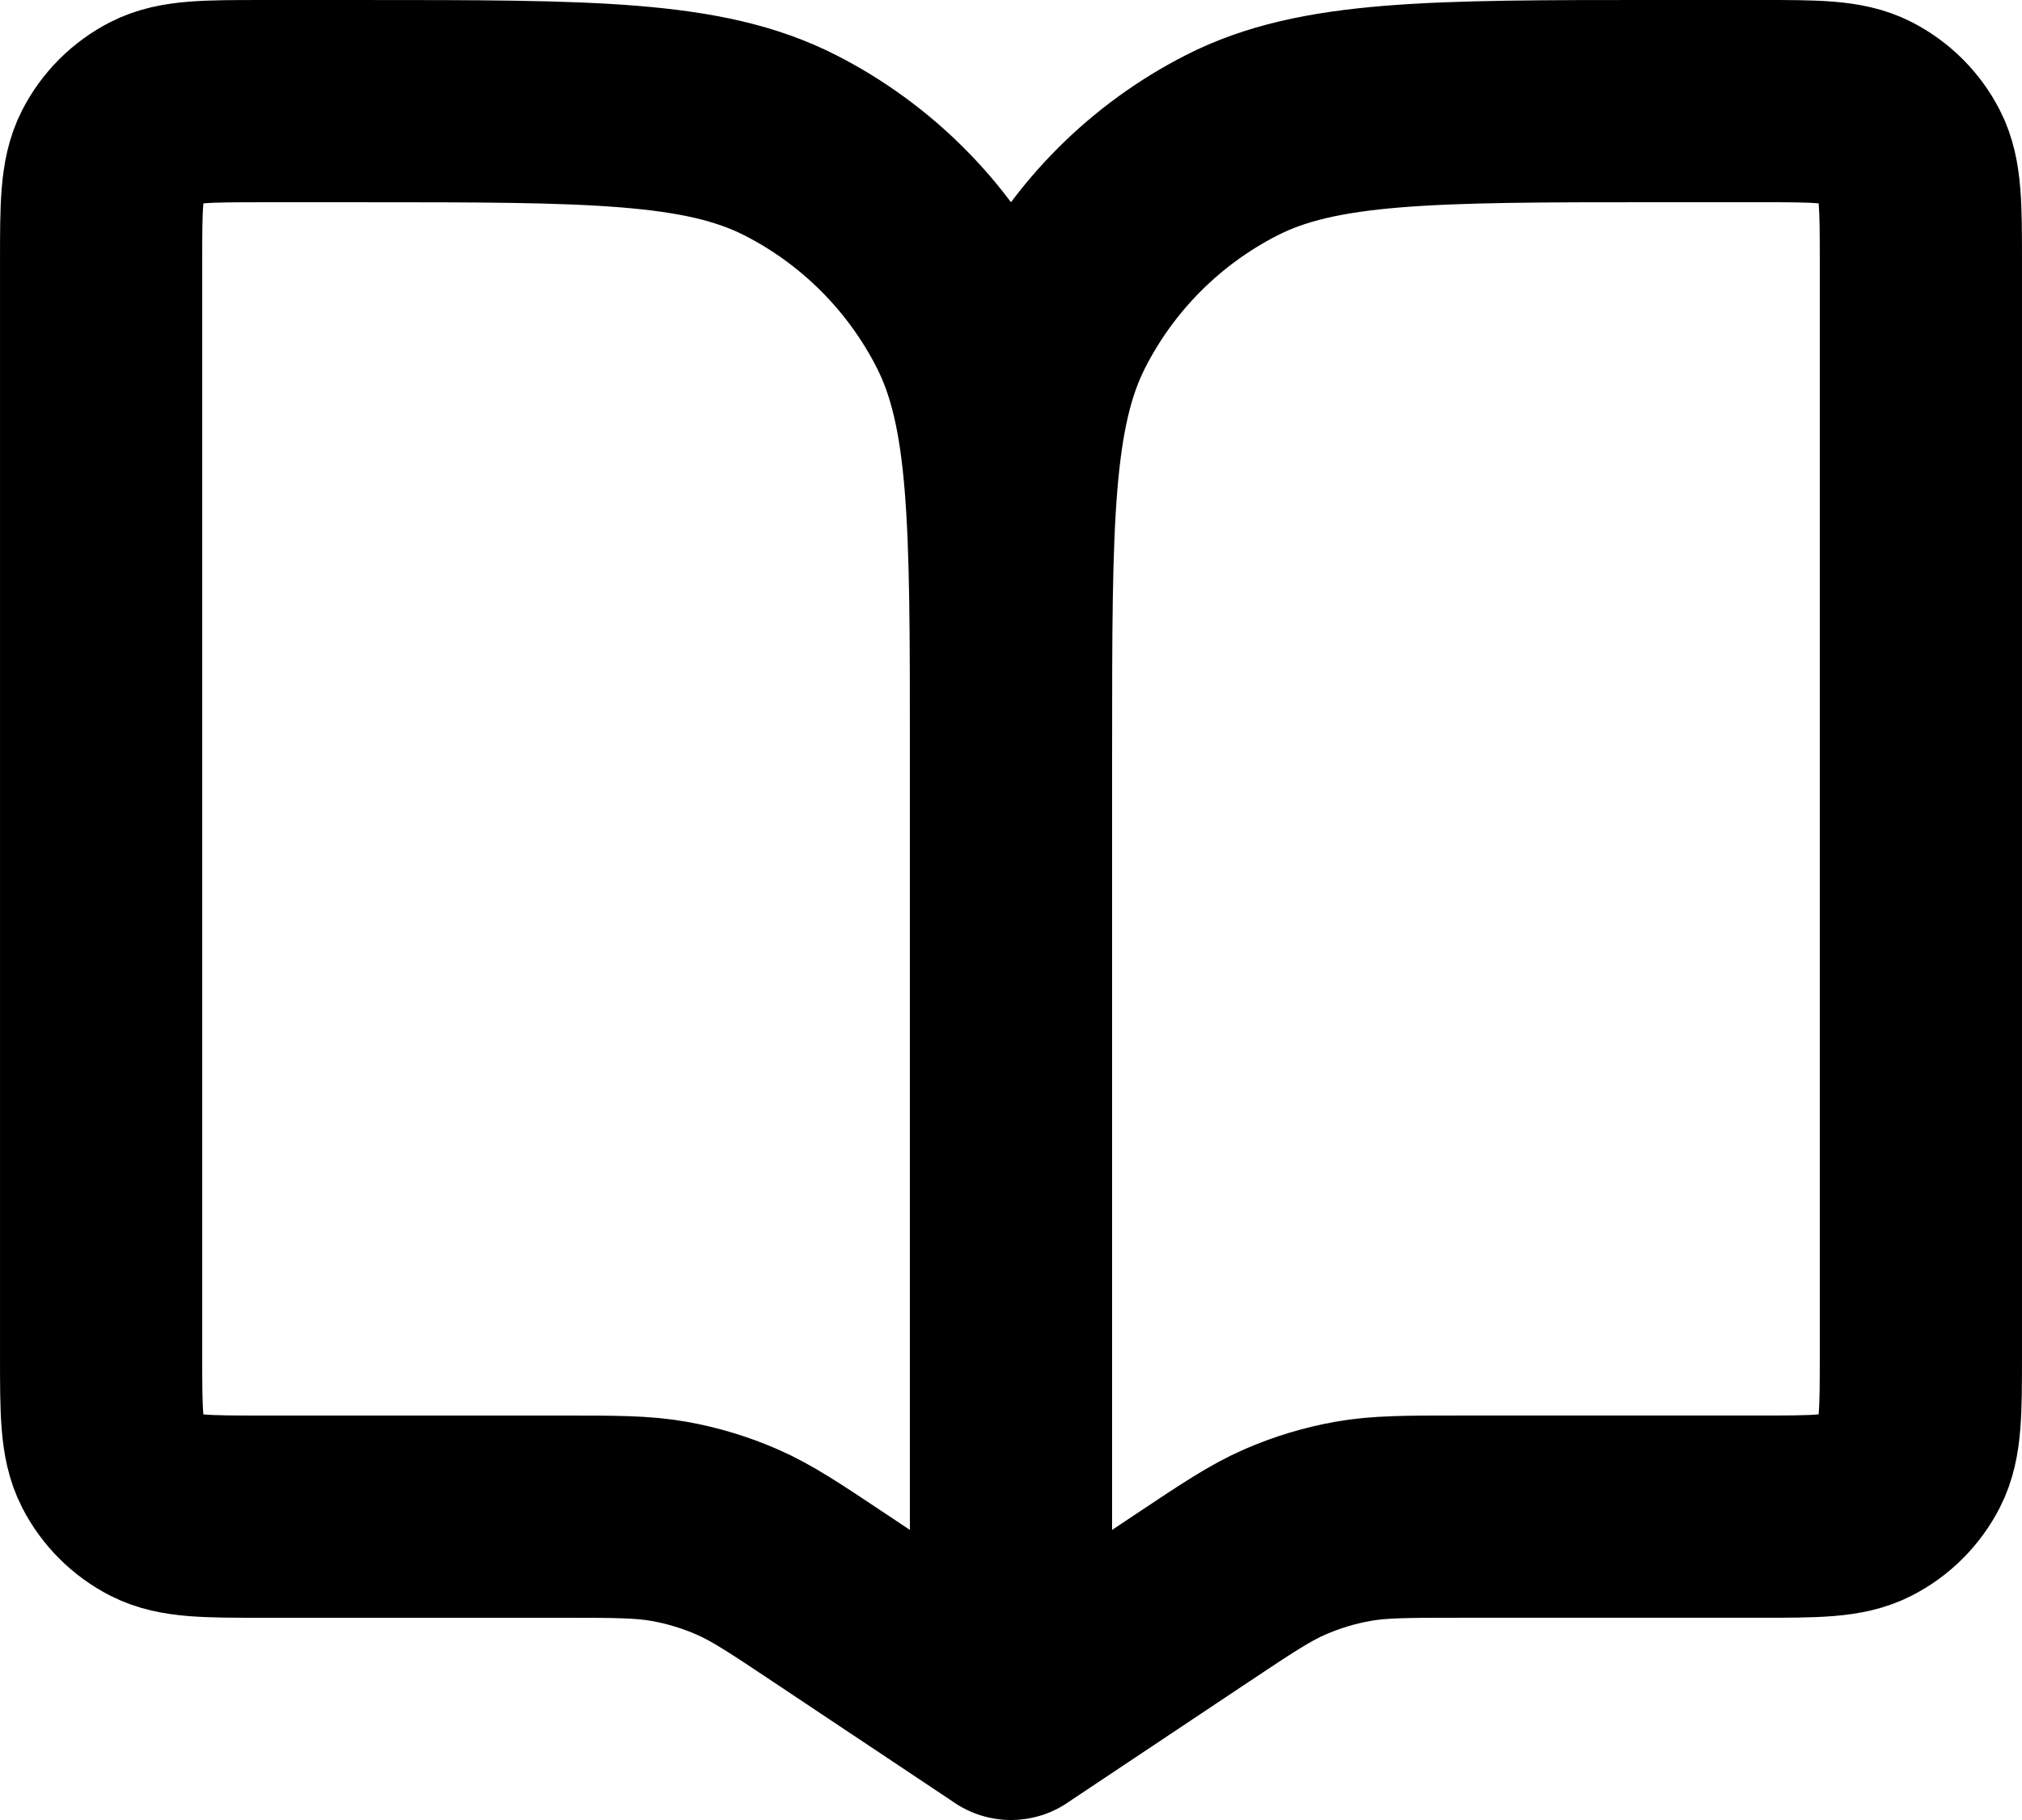<?xml version="1.0" encoding="UTF-8"?>
<svg id="_Слой_1" data-name="Слой 1" xmlns="http://www.w3.org/2000/svg" viewBox="0 0 666.67 600">
  <defs>
    <style>
      .cls-1 {
        fill: none;
        stroke: #000;
        stroke-linecap: round;
        stroke-linejoin: round;
        stroke-width: 66.67px;
      }
    </style>
  </defs>
  <path class="cls-1" d="m333.33,246.67v320m0-320c0-74.67,0-112.01-14.53-140.53-12.78-25.09-33.18-45.49-58.27-58.27-28.52-14.53-65.86-14.53-140.53-14.53h-33.33c-18.67,0-28,0-35.13,3.63-6.27,3.2-11.37,8.3-14.57,14.57-3.63,7.13-3.63,16.46-3.63,35.13v360c0,18.67,0,28,3.63,35.13,3.2,6.27,8.3,11.37,14.57,14.57,7.13,3.63,16.46,3.63,35.13,3.63h98.22c18.01,0,27.01,0,35.72,1.55,7.73,1.38,15.27,3.66,22.46,6.8,8.1,3.54,15.6,8.53,30.58,18.52l59.69,39.79m0-320c0-74.67,0-112.01,14.53-140.53,12.78-25.09,33.18-45.49,58.27-58.27,28.52-14.53,65.86-14.53,140.53-14.53h33.33c18.67,0,28,0,35.13,3.63,6.27,3.2,11.37,8.3,14.57,14.57,3.63,7.13,3.63,16.46,3.63,35.13v360c0,18.67,0,28-3.63,35.13-3.2,6.27-8.29,11.37-14.57,14.57-7.13,3.63-16.46,3.63-35.13,3.63h-98.22c-18.01,0-27.01,0-35.71,1.55-7.73,1.38-15.27,3.66-22.46,6.8-8.1,3.54-15.6,8.53-30.58,18.52l-59.69,39.79"/>
</svg>